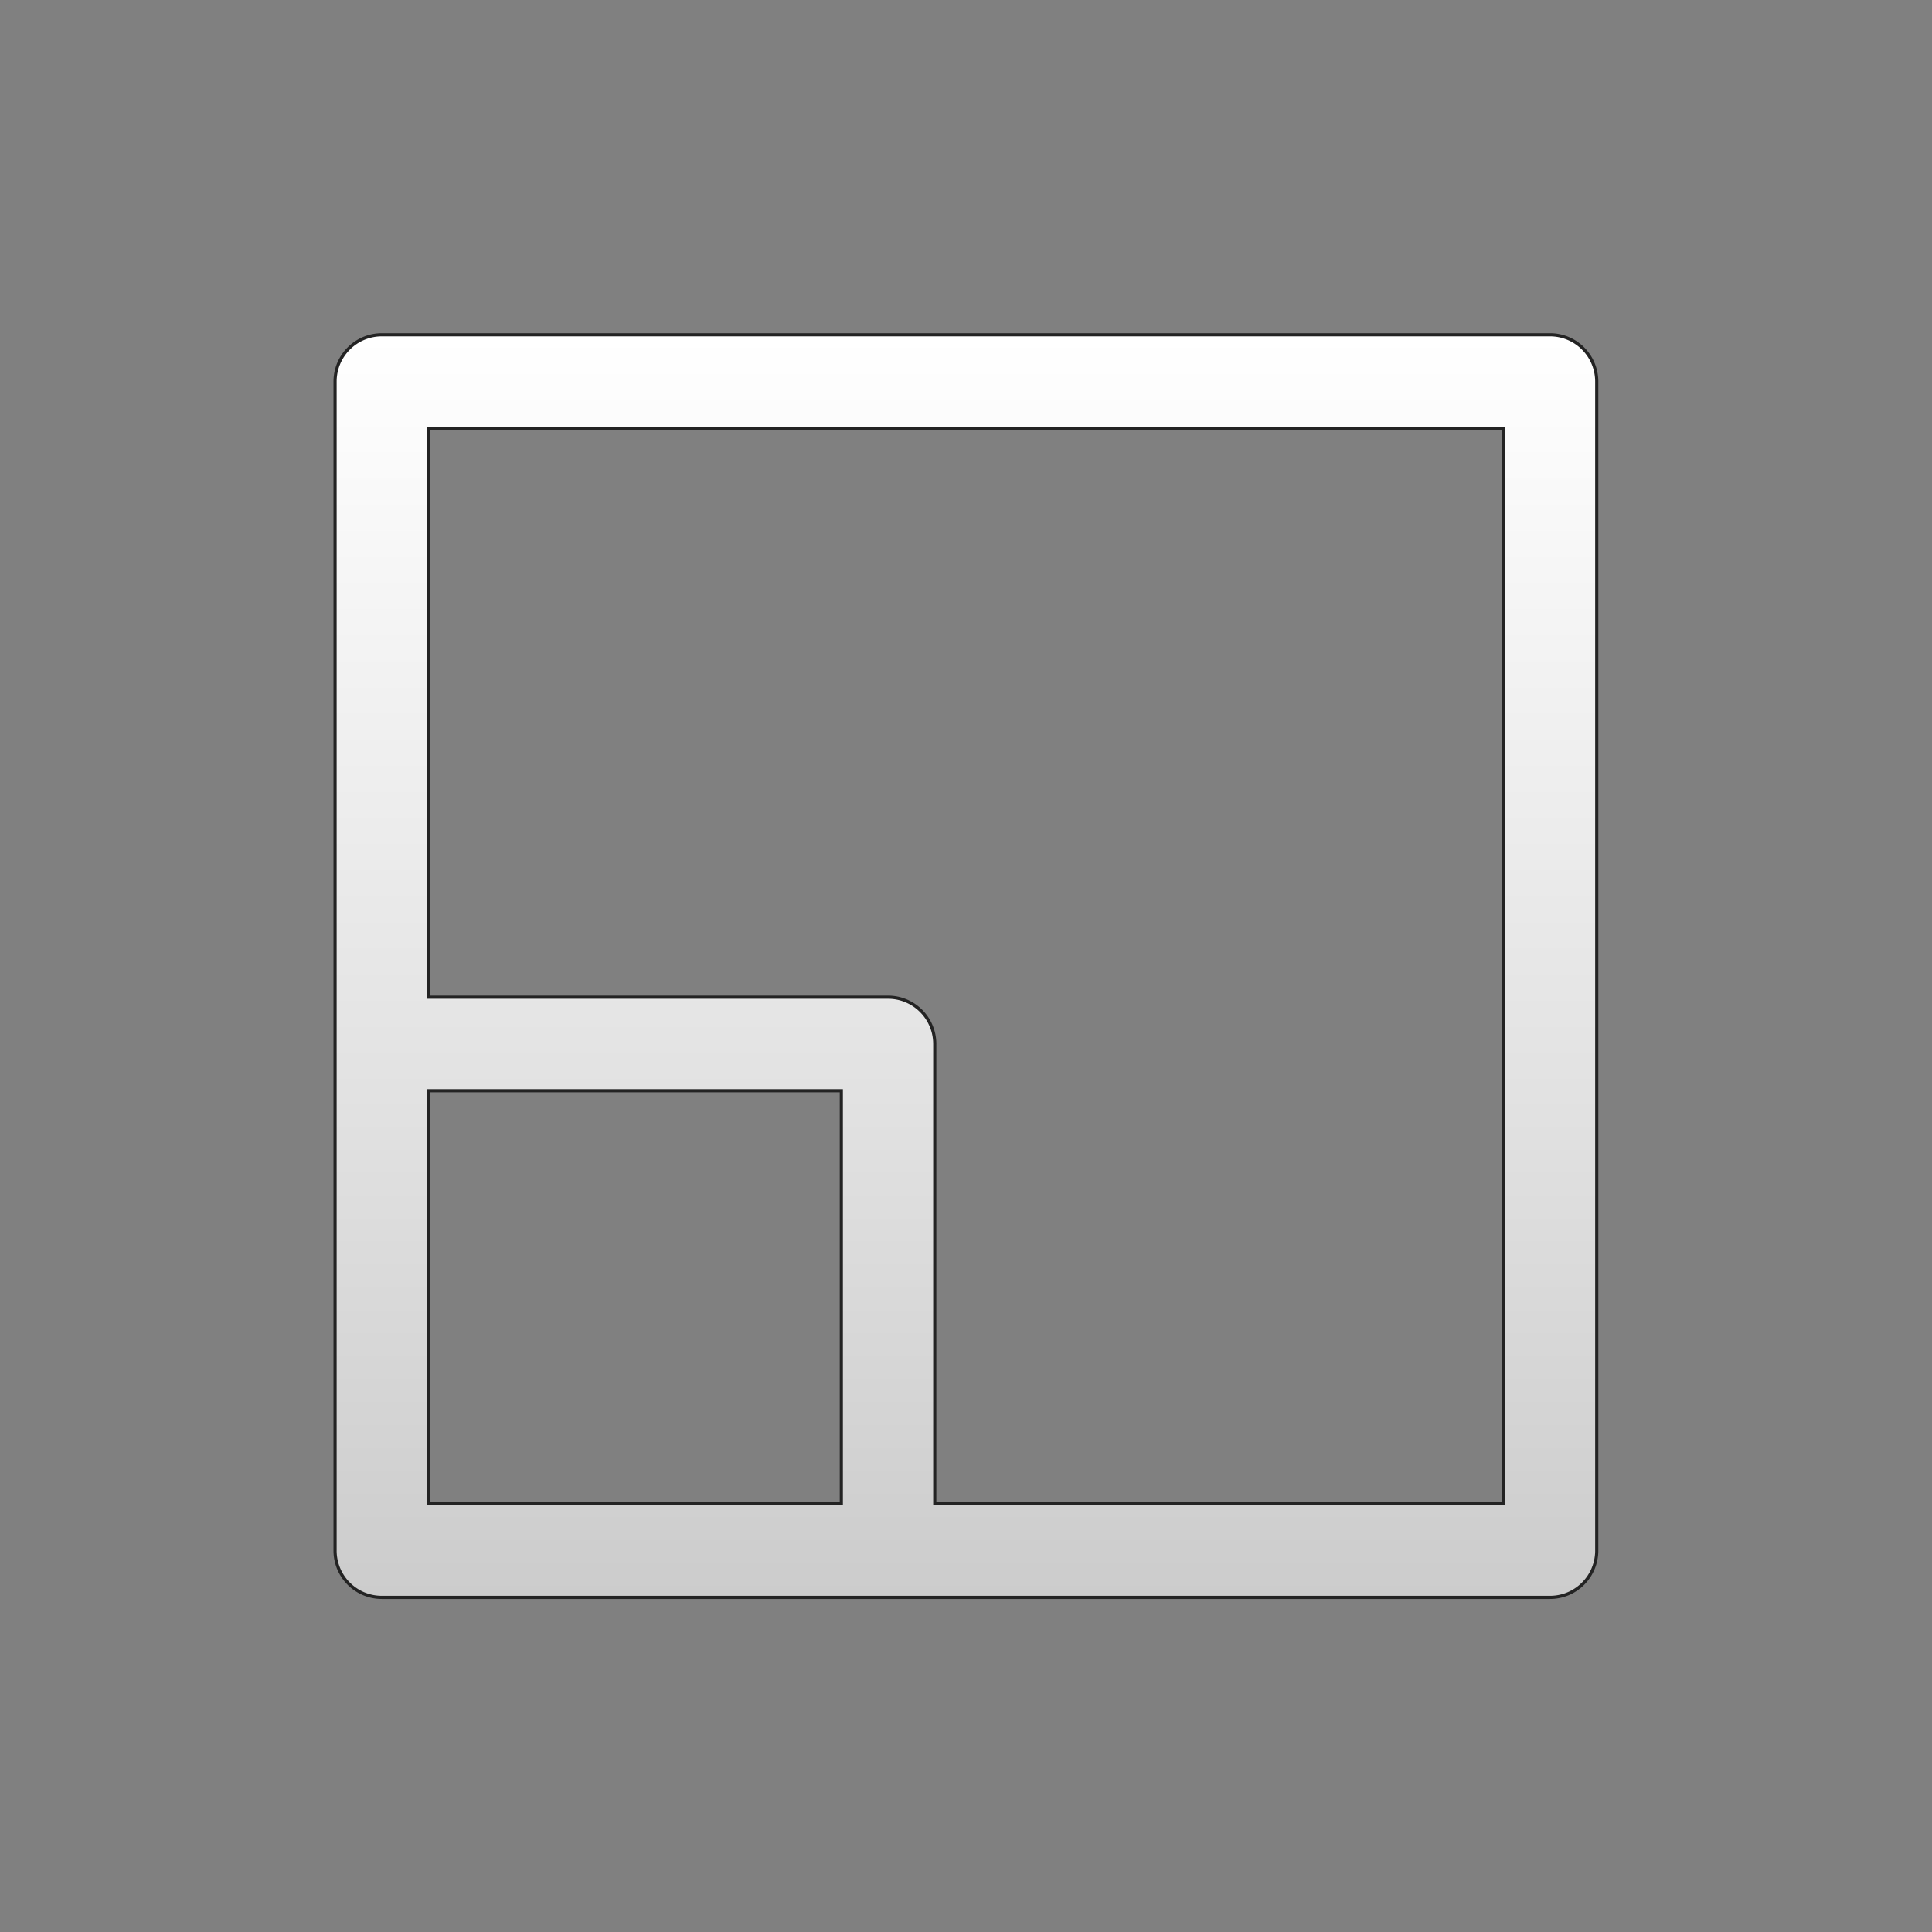 <svg id="Layer_1" data-name="Layer 1" xmlns="http://www.w3.org/2000/svg" xmlns:xlink="http://www.w3.org/1999/xlink" viewBox="0 0 612 612"><rect x="0" y="0" width="612" height="612" fill="#808080" stroke="none"/><defs><style>.cls-1{stroke:#232323;stroke-miterlimit:10;fill:url(#linear-gradient);}</style><linearGradient id="linear-gradient" x1="305.98" y1="106.05" x2="305.98" y2="505.95" gradientUnits="userSpaceOnUse"><stop offset="0" stop-color="#fff"/><stop offset="0.6" stop-color="#e2e2e2"/><stop offset="1" stop-color="#ccc"/></linearGradient></defs><path id="StudyLayout" class="cls-1" d="M491,106.05H120.94a14.81,14.81,0,0,0-14.8,14.81V491.14A14.81,14.81,0,0,0,120.94,506H491a14.81,14.81,0,0,0,14.8-14.81V120.86A14.81,14.81,0,0,0,491,106.05ZM135.75,476.33V345.5H266.51V476.33Zm340.47,0H296.11V330.69a14.81,14.81,0,0,0-14.8-14.81H135.75V135.67H476.22V476.33Z"/></svg>